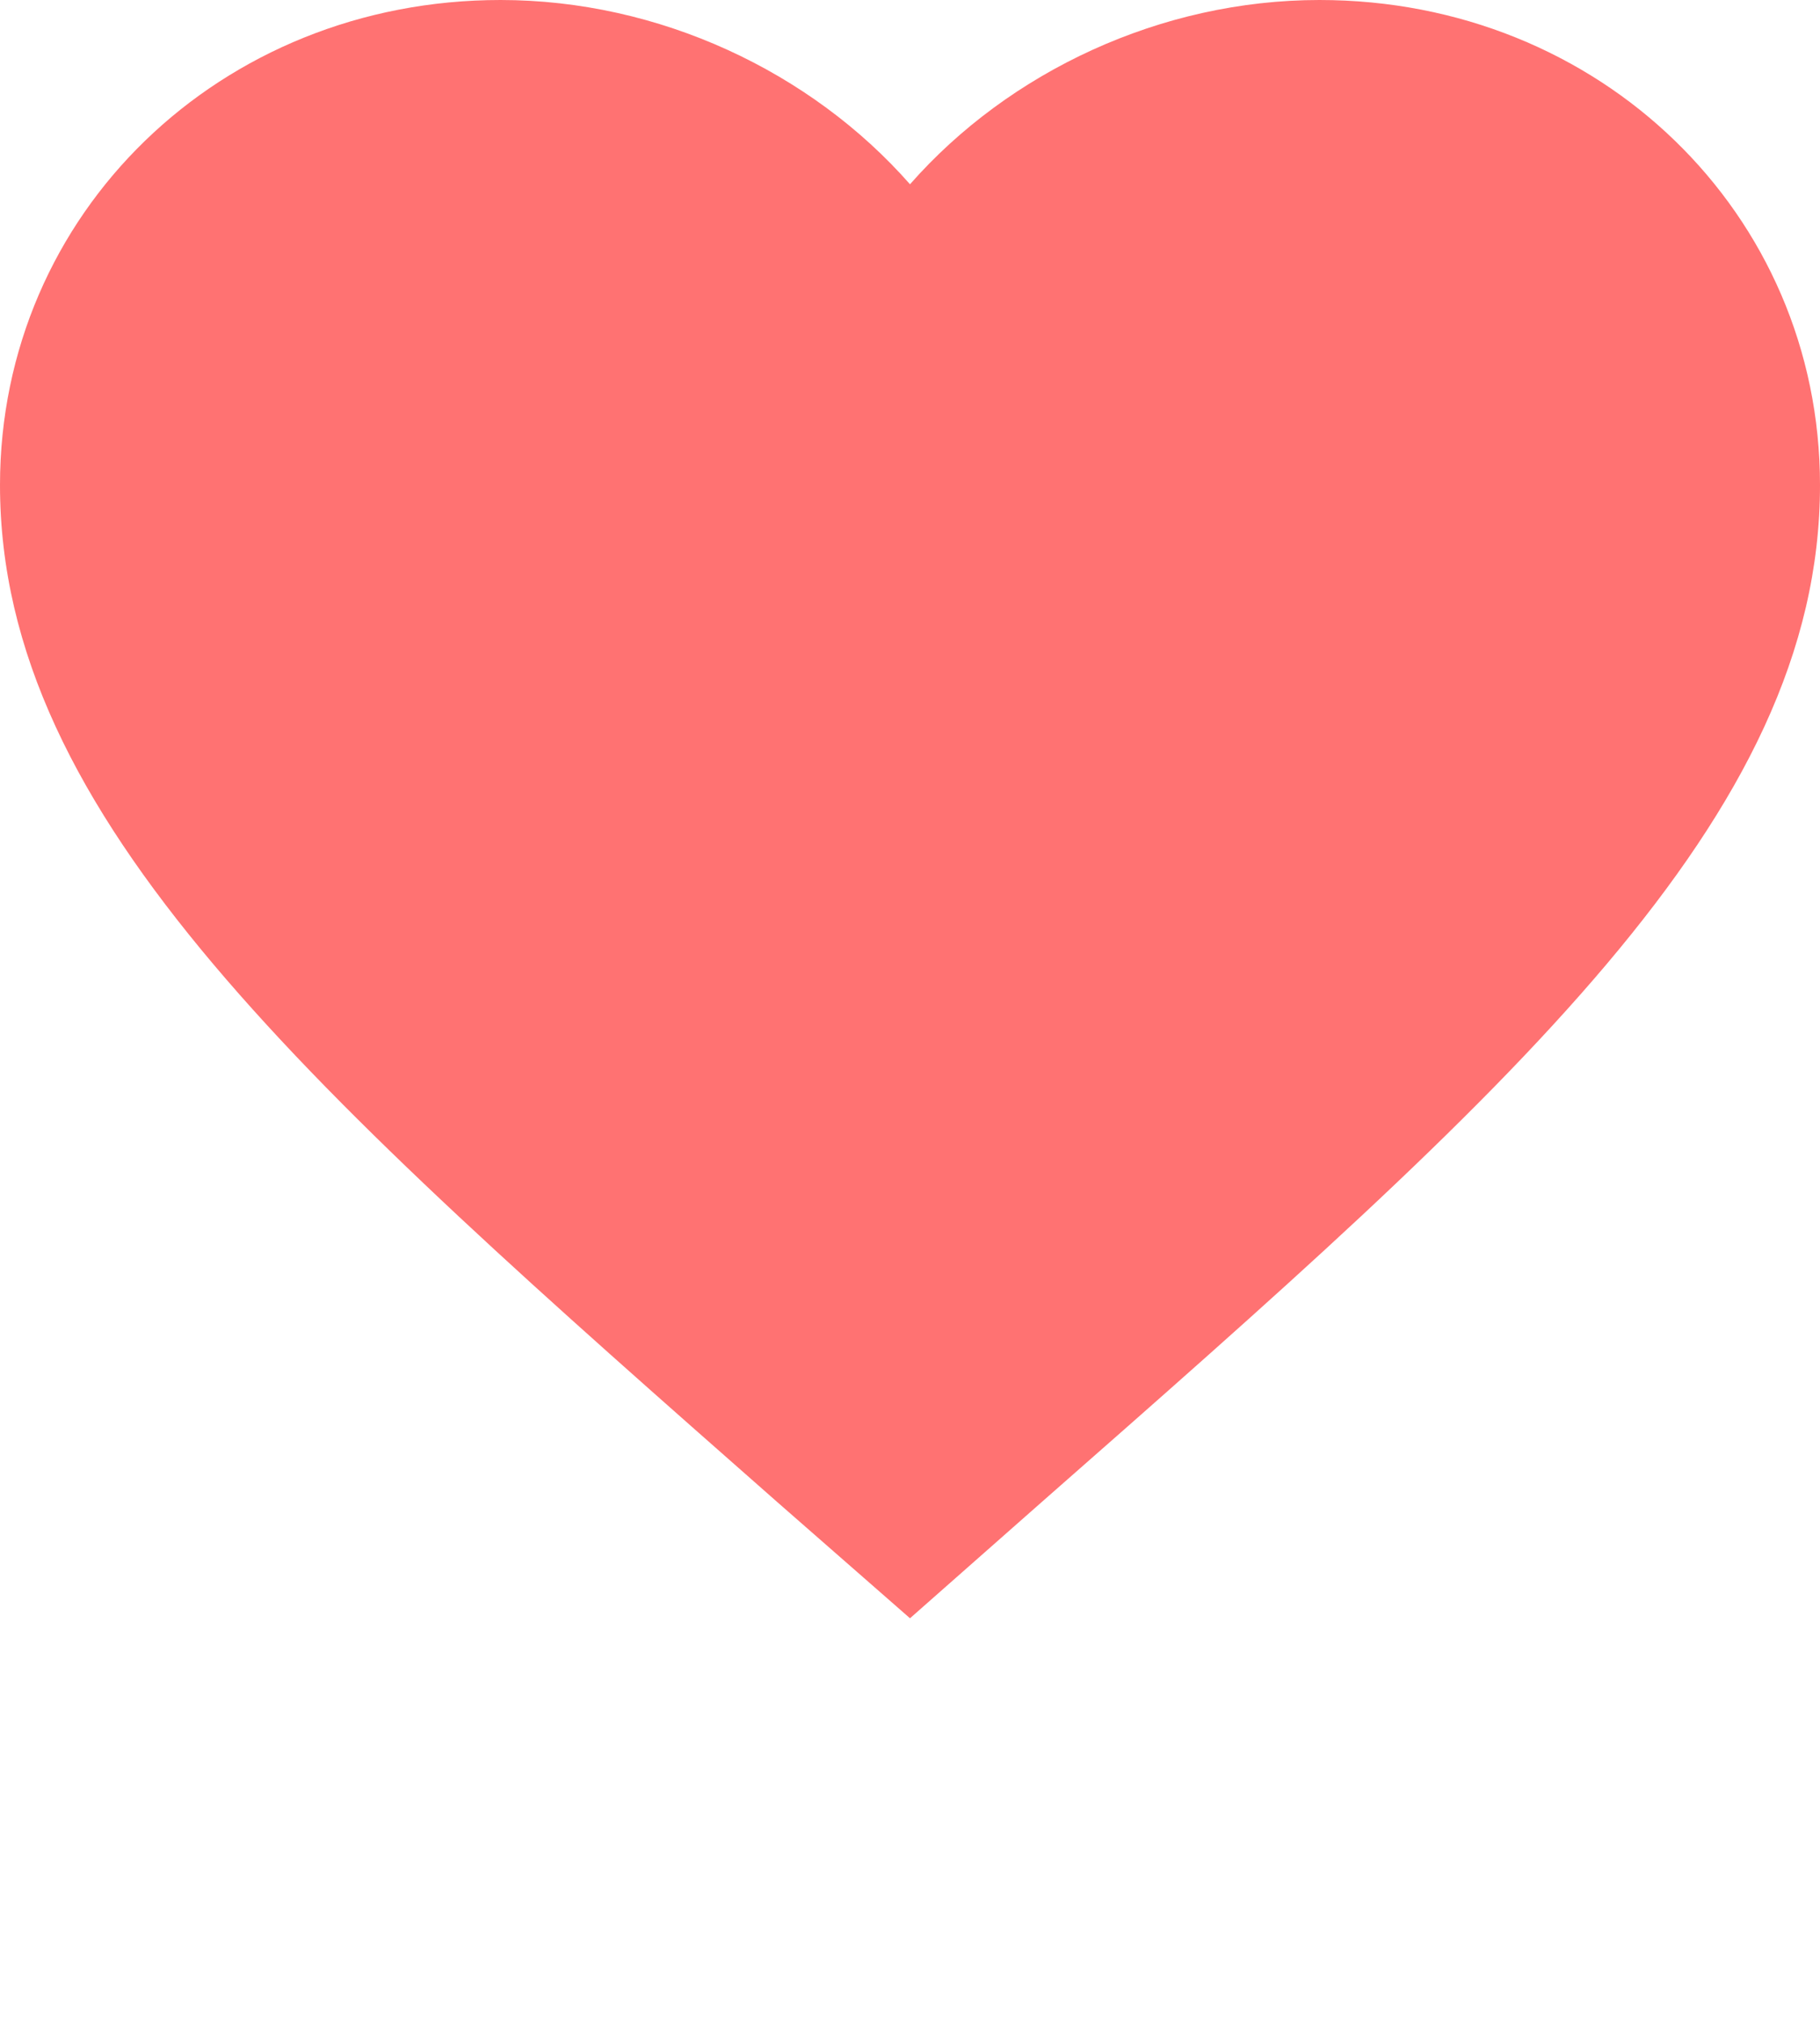 <svg xmlns="http://www.w3.org/2000/svg" xmlns:xlink="http://www.w3.org/1999/xlink" viewBox="0 0 18 20" version="1.1" x="0px" y="0px"><g stroke="none" stroke-width="1" fill="none" fill-rule="evenodd"><g><path fill="#ff7272" d="M9,1.822 C8.019,0.706 6.516,0 4.95,0 C2.178,0 0,2.11 0,4.796 C0,8.092 3.06,10.777 7.695,14.858 L9,16 L10.305,14.849 C14.94,10.777 18,8.092 18,4.796 C18,2.11 15.822,0 13.05,0 C11.484,0 9.981,0.706 9,1.822 Z"/></g></g></svg>
